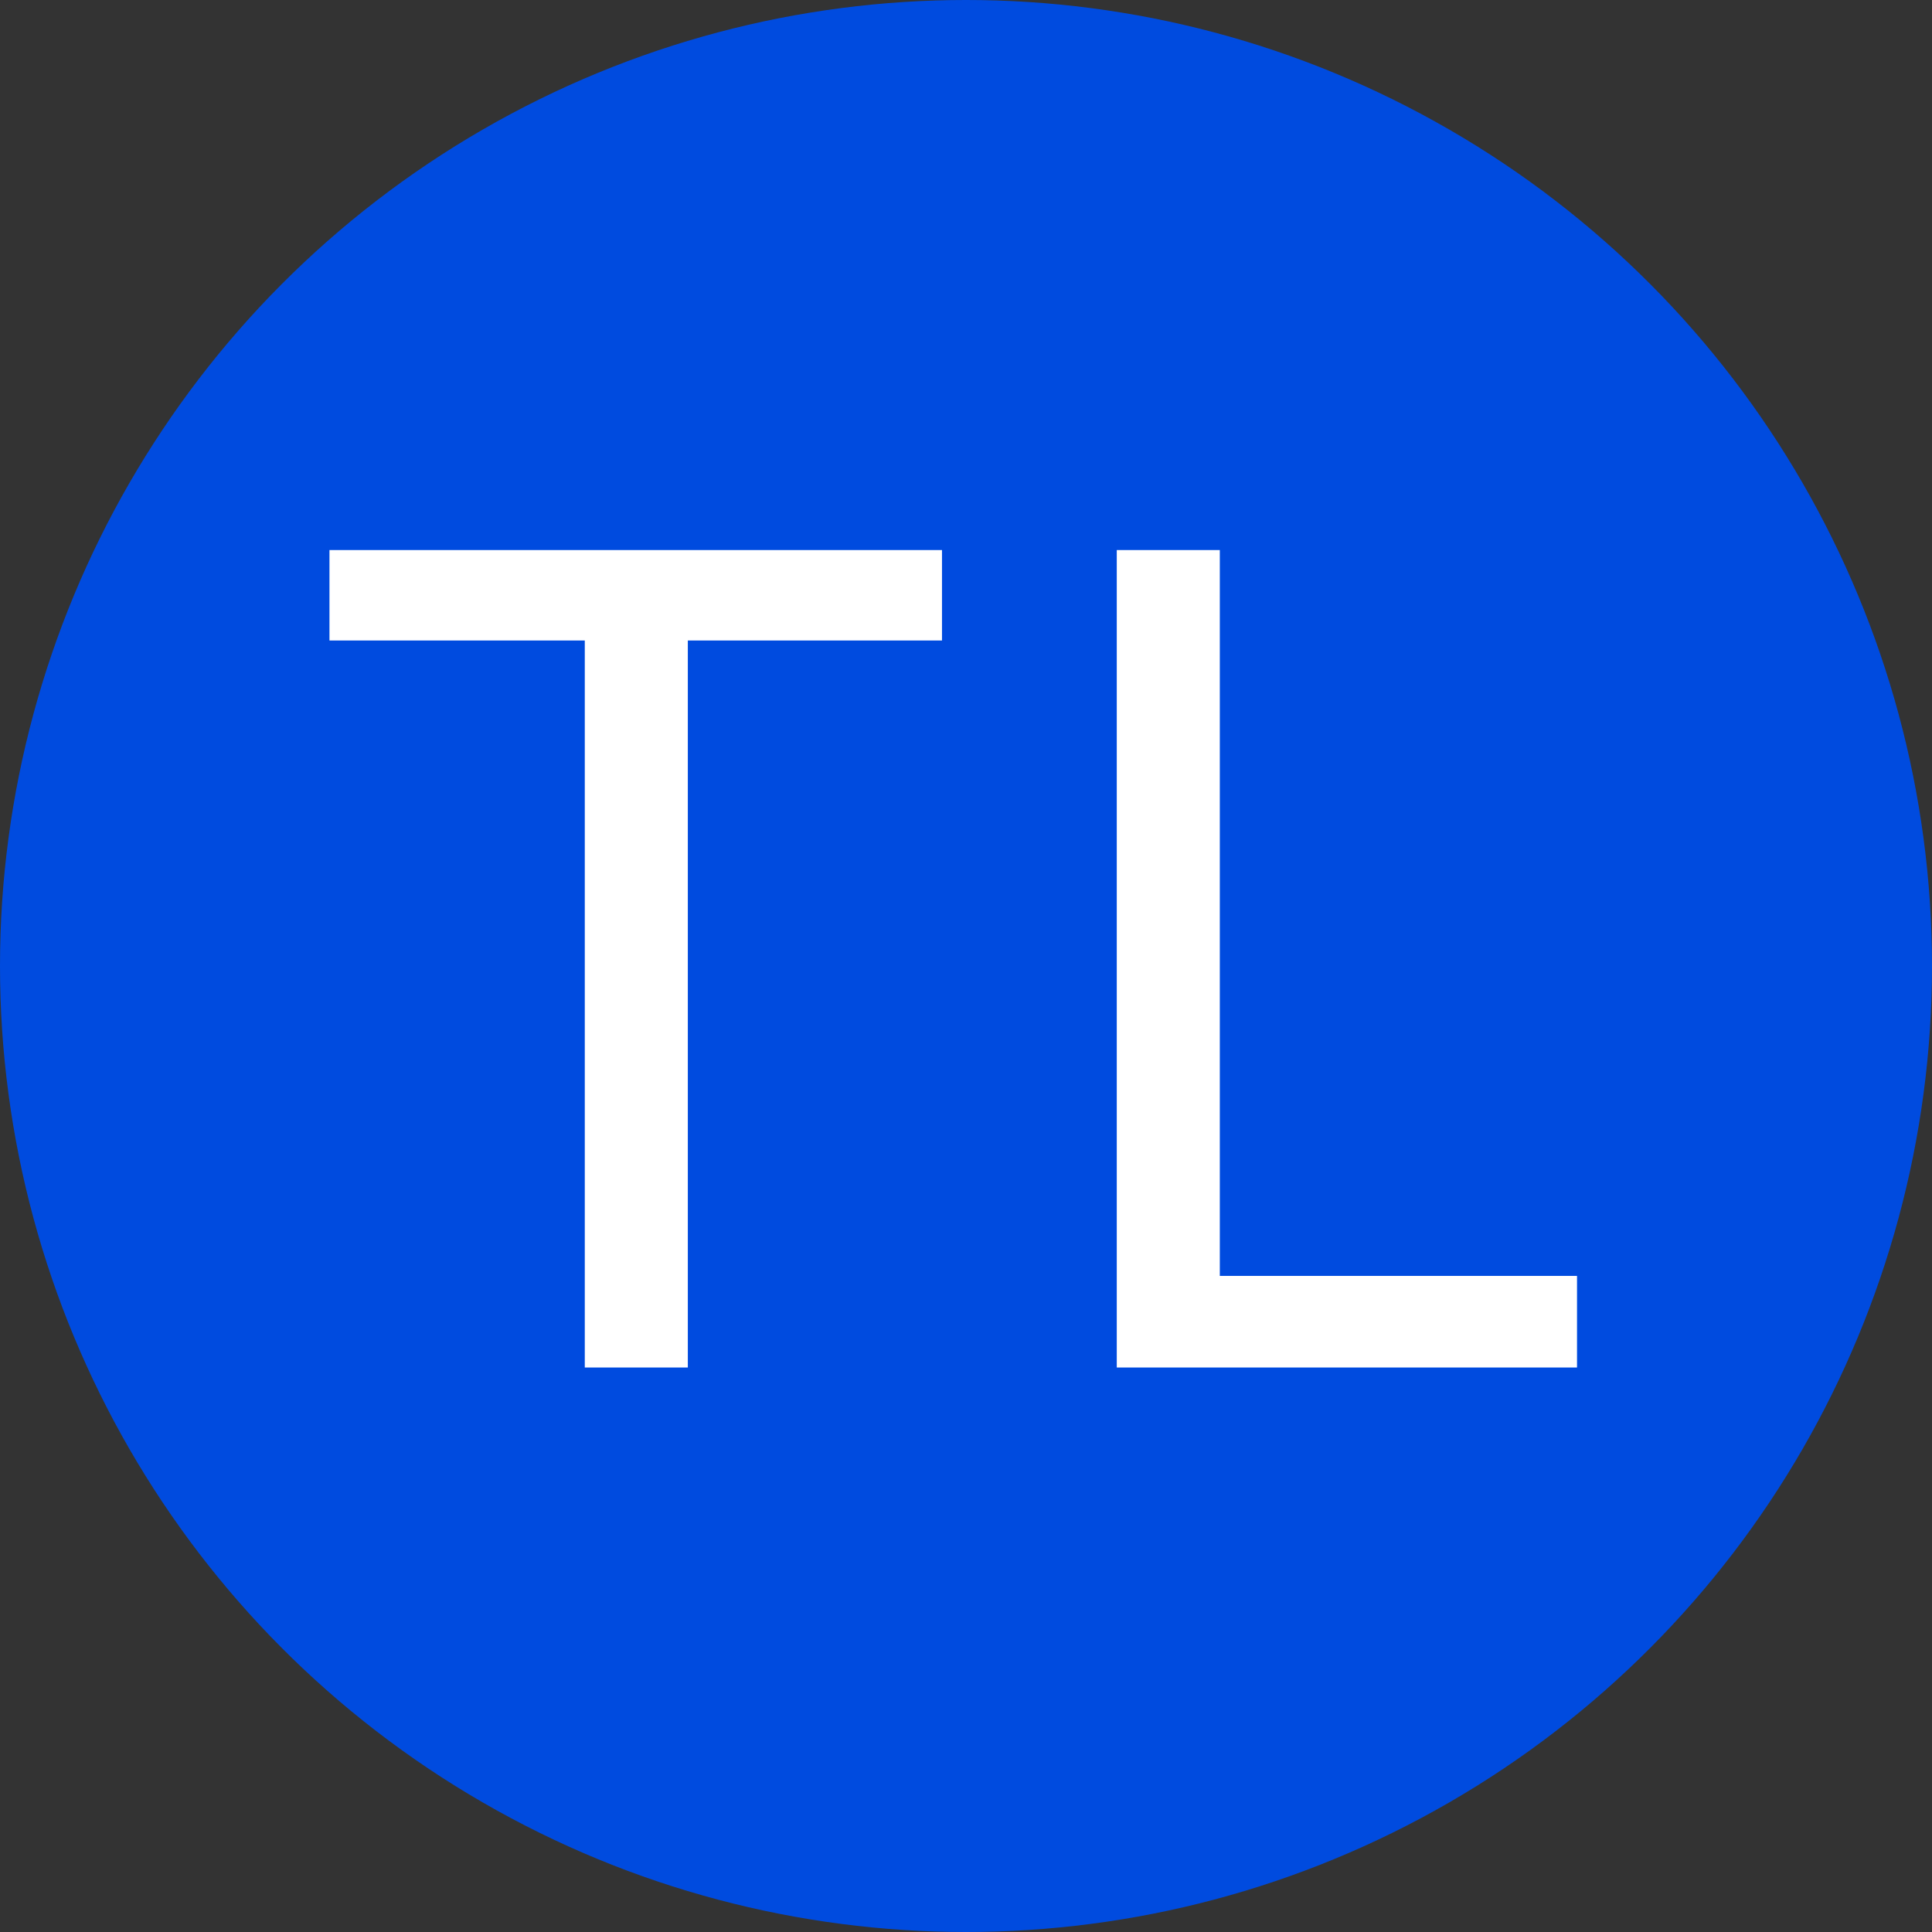 <svg width="486" height="486" viewBox="0 0 486 486" fill="none" xmlns="http://www.w3.org/2000/svg">
<rect x="0" y="0" width="486" height="486" fill="#333333" stroke="none"/>
<circle cx="243" cy="243" r="243" fill="#004BDF"/>
<path d="M173.024 344H147.104V161.12H82.88V138.368H236.96V161.12H173.024V344ZM280.927 344V138.368H306.847V320.96H396.703V344H280.927Z" fill="white"/>
</svg>
